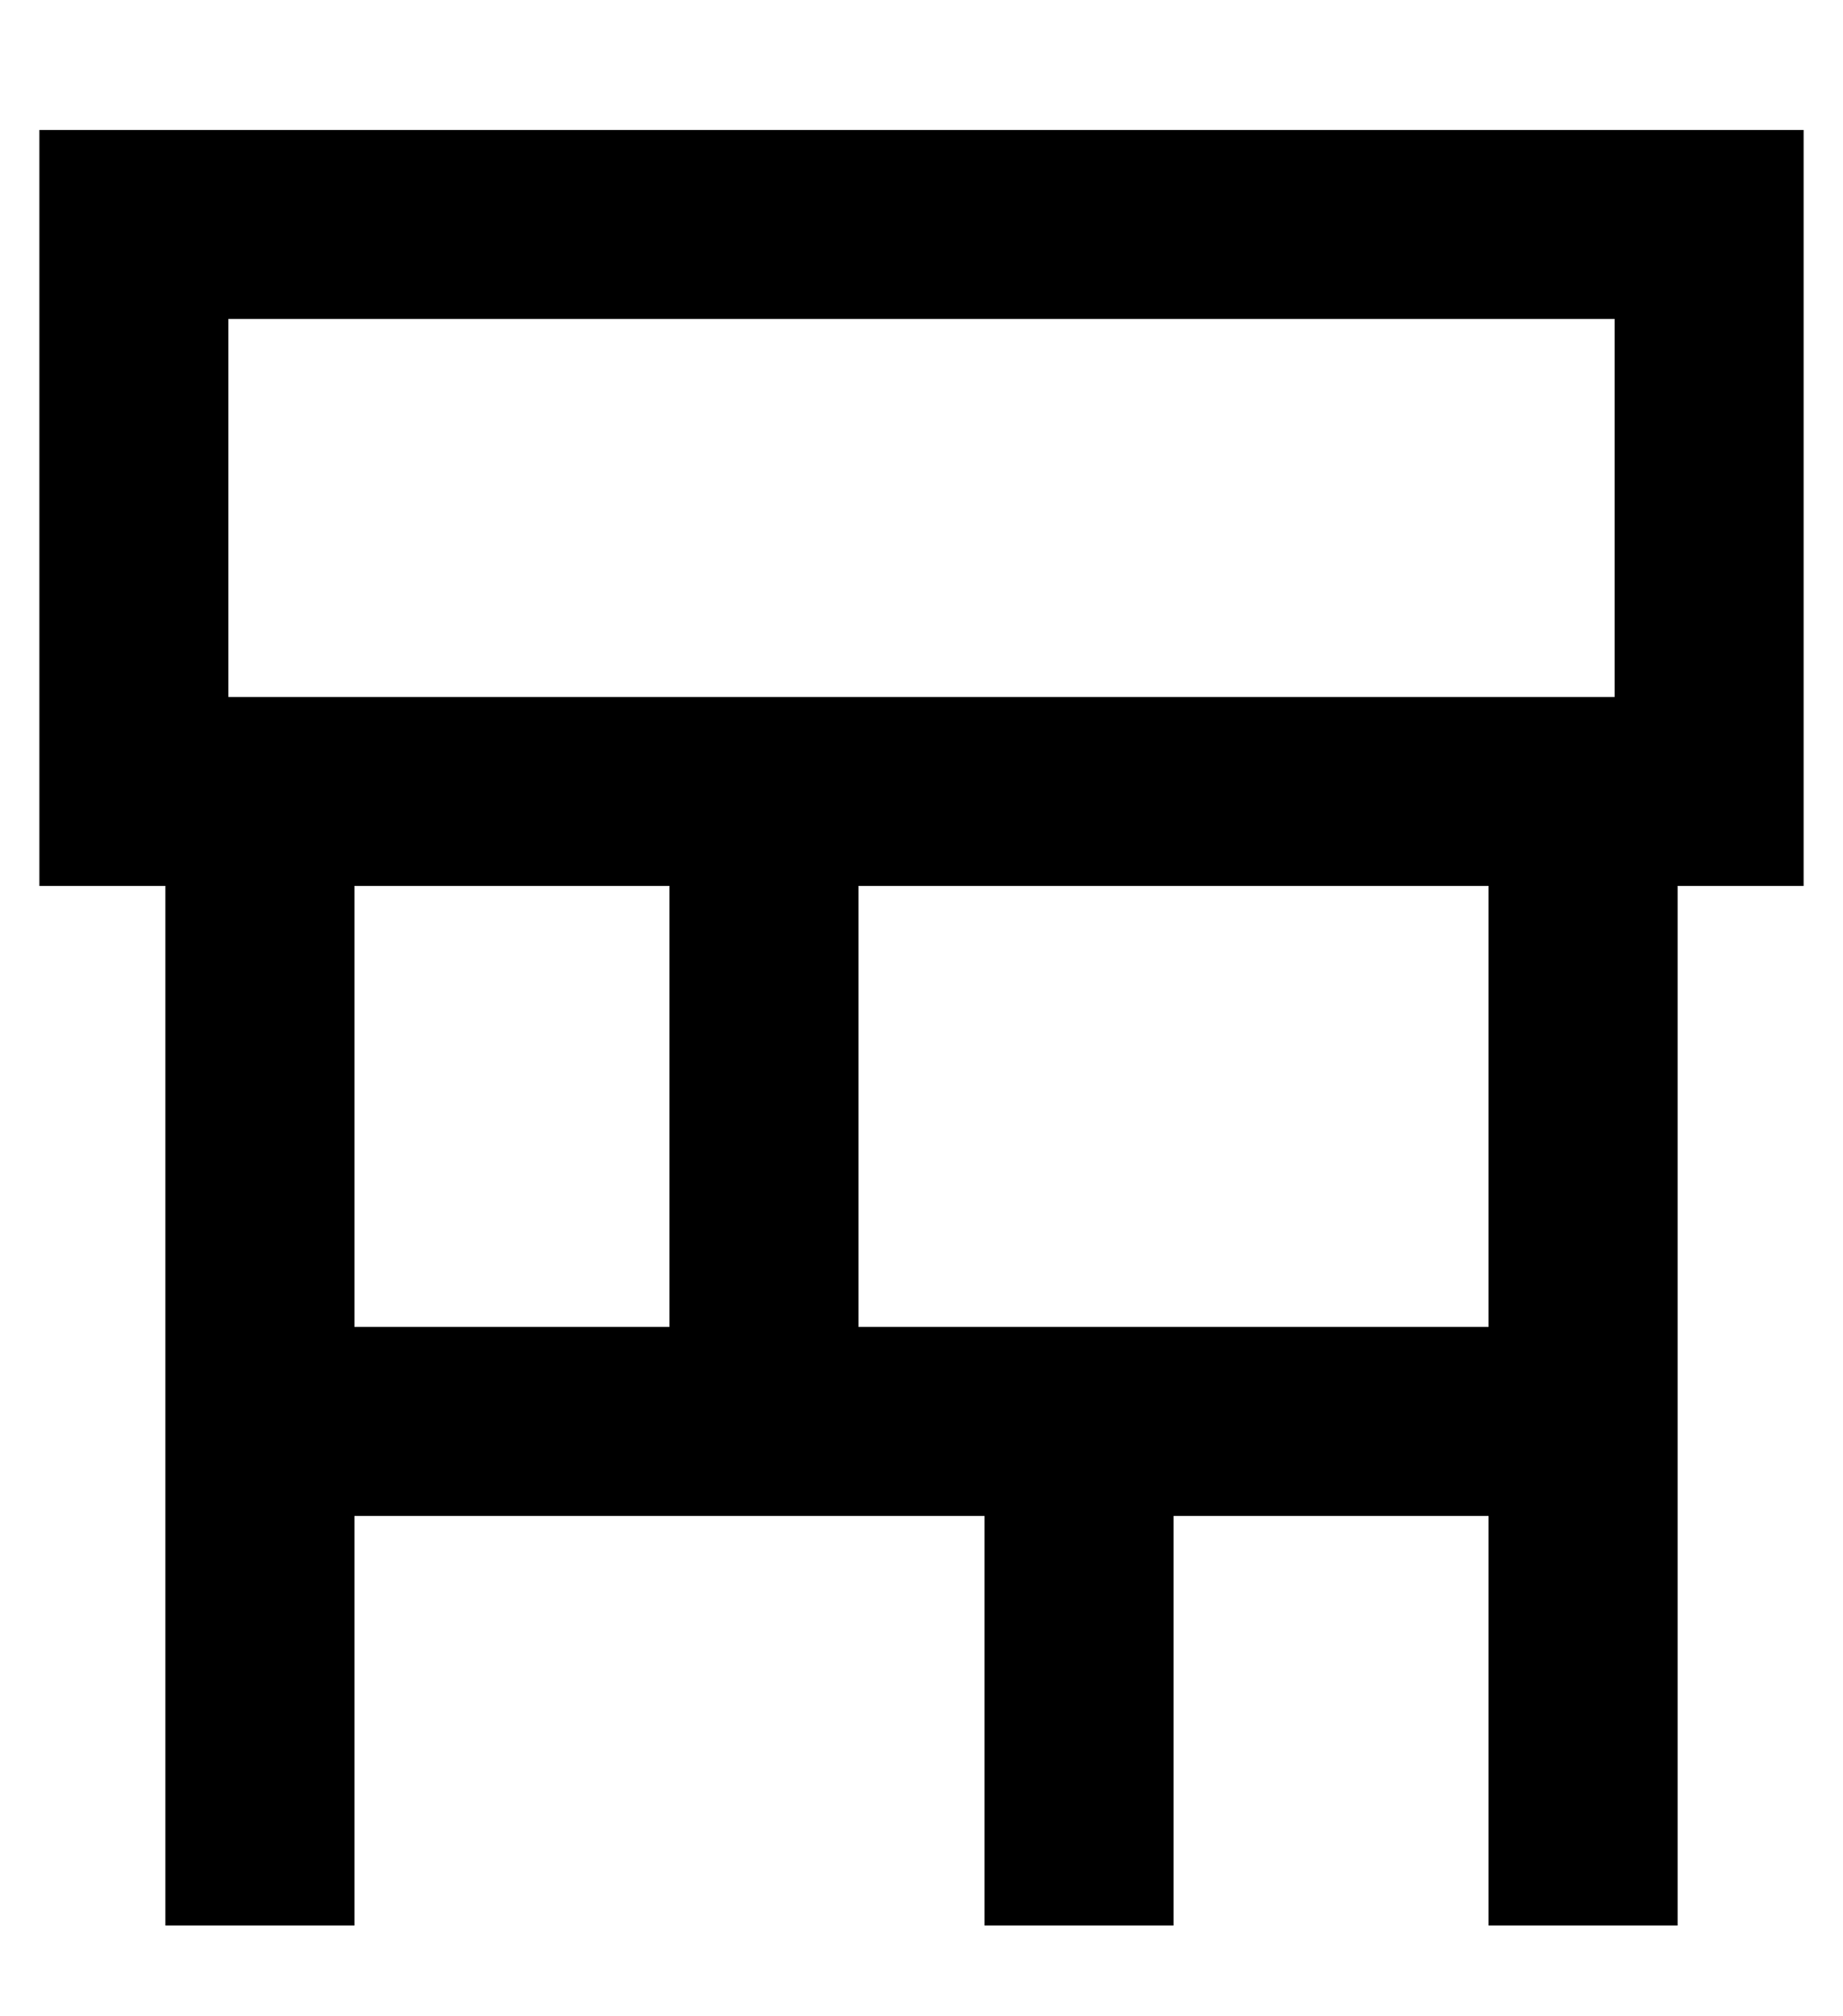 <?xml version="1.0" standalone="no"?>
<!DOCTYPE svg PUBLIC "-//W3C//DTD SVG 1.1//EN" "http://www.w3.org/Graphics/SVG/1.1/DTD/svg11.dtd" >
<svg xmlns="http://www.w3.org/2000/svg" xmlns:xlink="http://www.w3.org/1999/xlink" version="1.1" viewBox="-10 -40 468 512">
   <path fill="currentColor"
d="M48 41v96v-96v96h352v0v-96v0h-352v0zM0 -7h48h-48h448v48v0v96v0v48v0h-32v0v136v0v104v0v24v0h-48v0v-24v0v-80v0h-80v0v80v0v24v0h-48v0v-24v0v-80v0h-56h-104v80v0v24v0h-48v0v-24v0v-104v0v-136v0h-32v0v-48v0v-96v0v-48v0zM80 185v112v-112v112h80v0v-112v0h-80v0z
M208 185v112v-112v112h56h104v-112v0h-160v0z" />
</svg>
